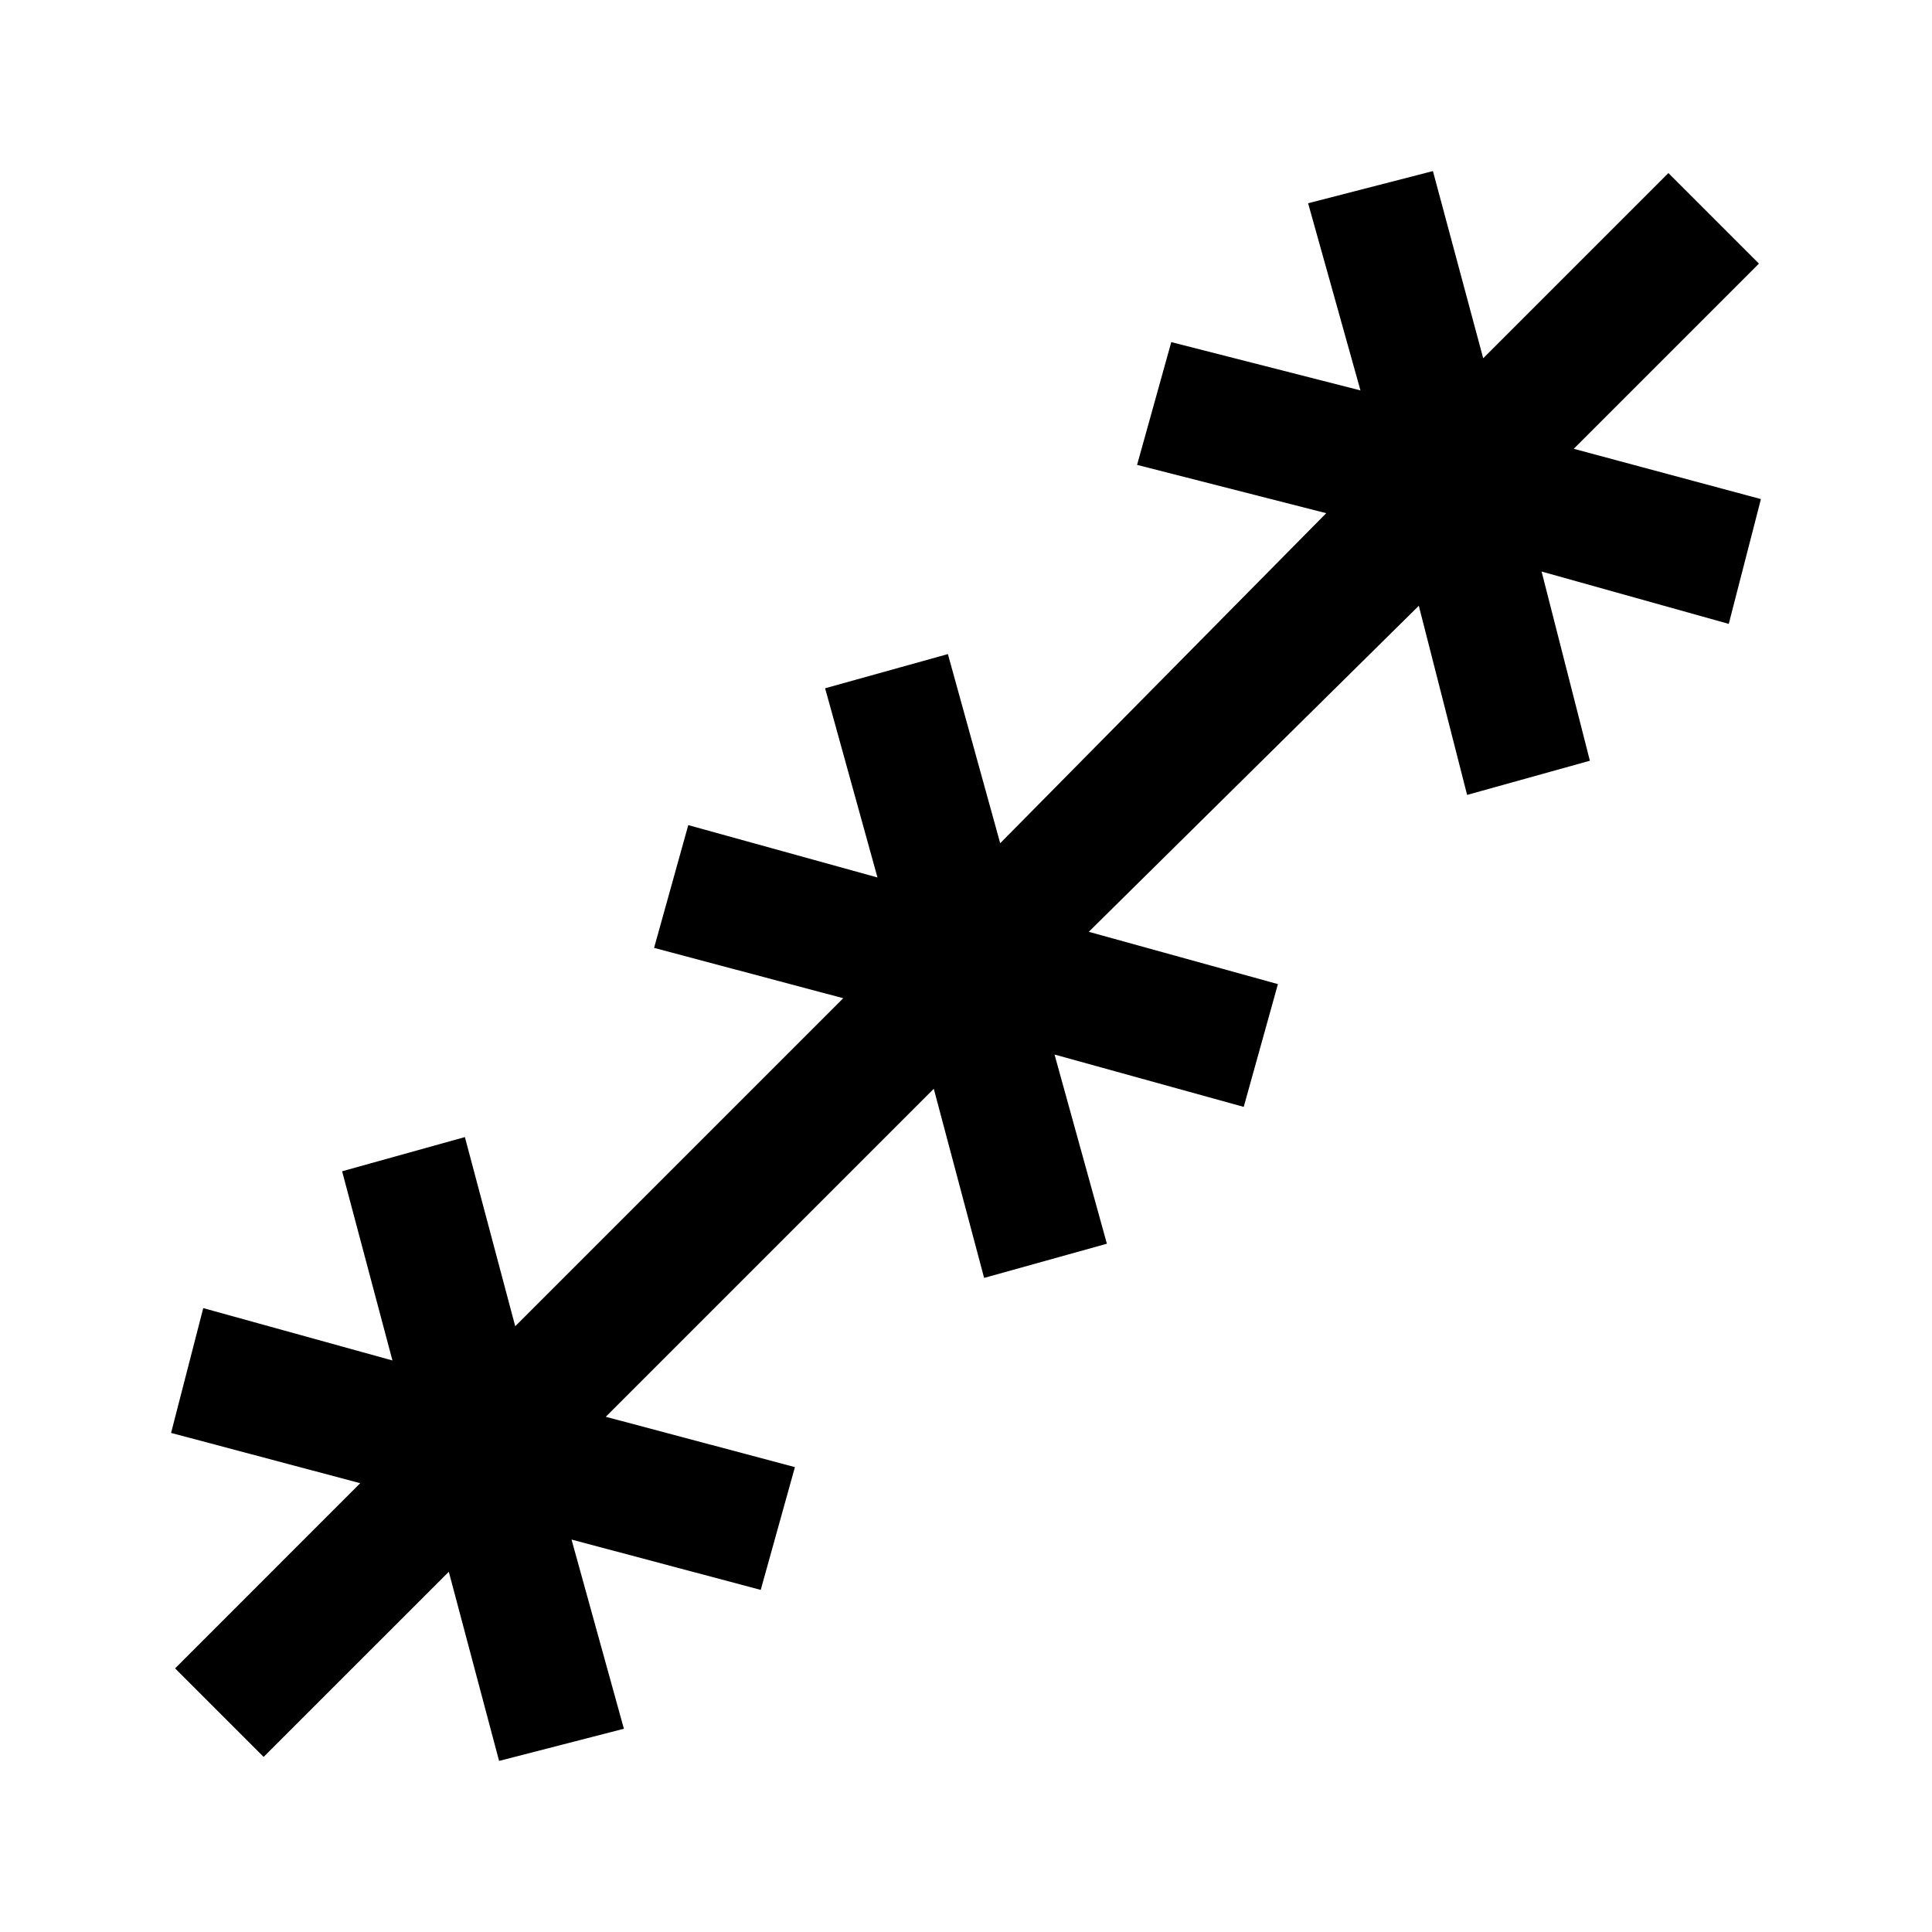 <svg xmlns="http://www.w3.org/2000/svg" height="40" width="40"><path d="m5.458 36.375-1.833-1.833 3.833-3.834-3.916-1.041.666-2.584 3.917 1.084-1.042-3.917 2.542-.708 1.042 3.916 6.791-6.791-3.916-1.042.708-2.542 3.917 1.084-1.084-3.917 2.542-.708 1.083 3.916 6.75-6.833-3.916-1 .708-2.542 3.917 1-1.084-3.875 2.584-.666 1.041 3.875 3.834-3.834 1.875 1.875-3.834 3.834 3.875 1.041-.666 2.584-3.875-1.084 1 3.917-2.542.708-1-3.916-6.833 6.75 3.916 1.083-.708 2.542-3.917-1.084 1.084 3.917-2.542.708-1.042-3.916-6.791 6.791 3.916 1.042-.708 2.542-3.917-1.042 1.084 3.917-2.584.666-1.041-3.916Z"/></svg>